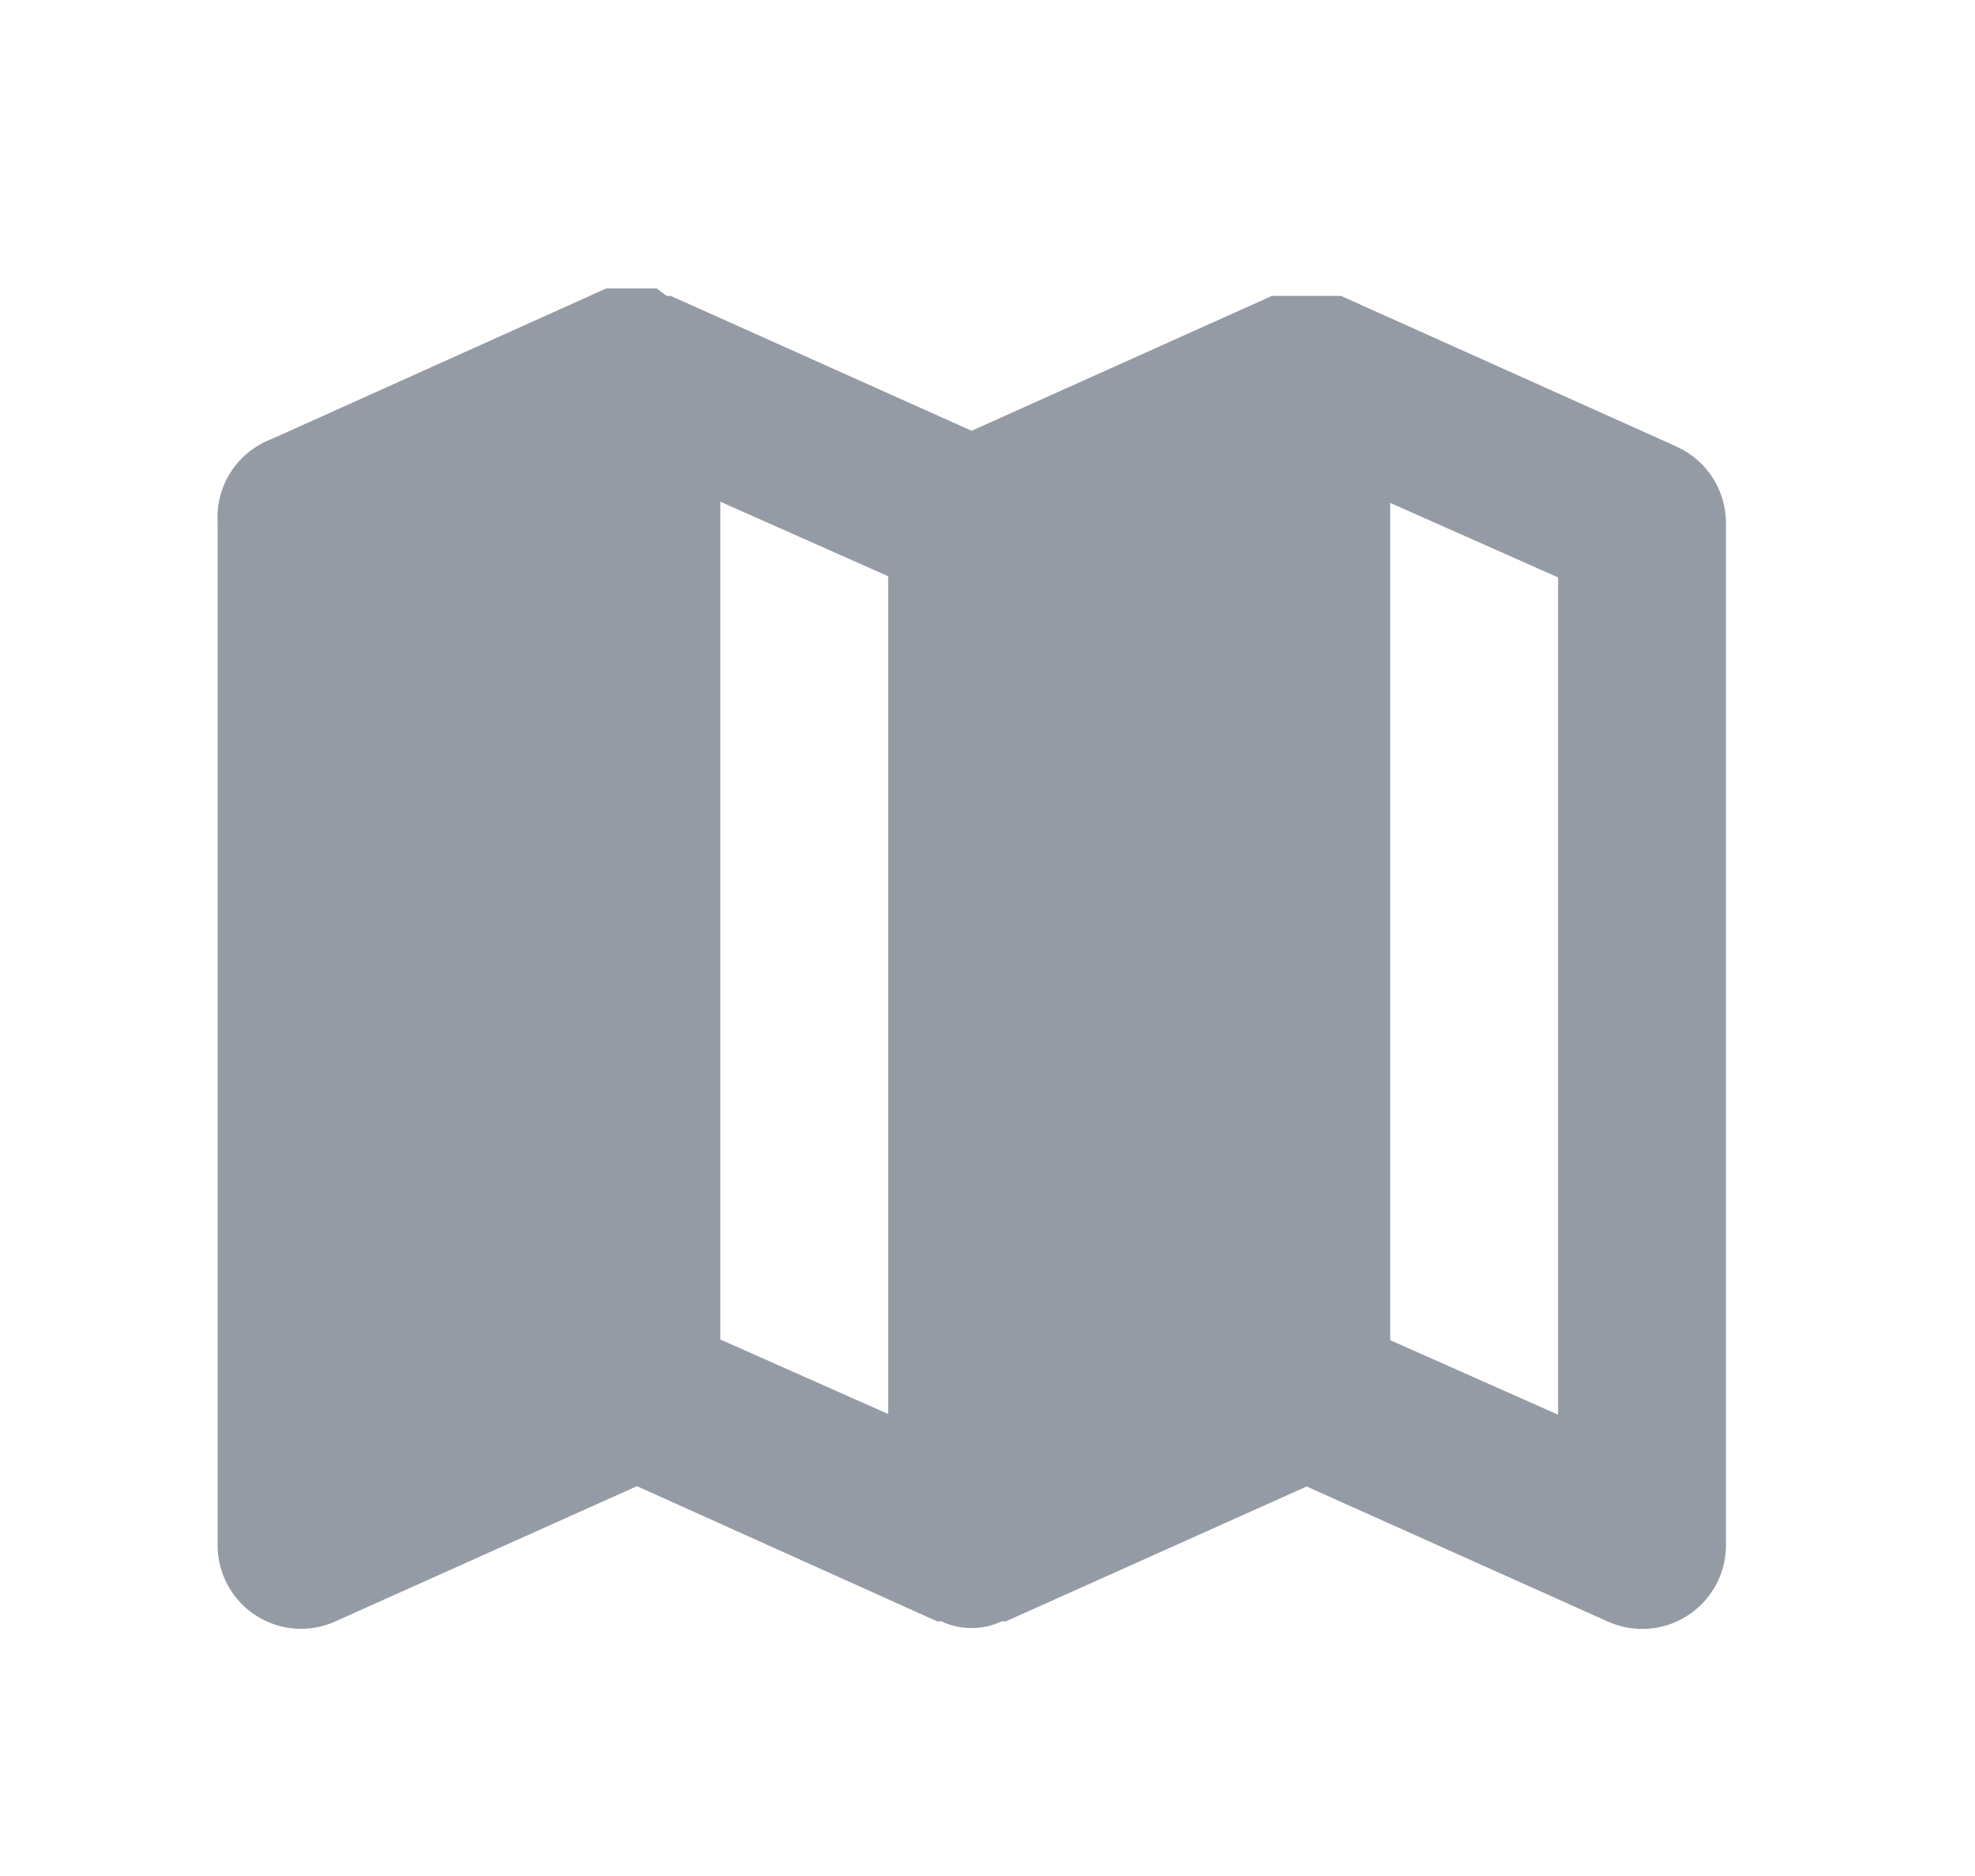 <svg xmlns="http://www.w3.org/2000/svg" width="20" height="19" viewBox="0 0 20 19">
    <g>
        <g fill="#959ba4">
            <path d="M17.77 5.6l-3.394-1.524h-.7l-3.041 1.366-3.046-1.366h-.042L7.445 4h-.509L3.543 5.527A.848.848 0 0 0 3 6.375v10.35a.845.845 0 0 0 1.2.772l3.046-1.366 3.041 1.369h.042a.721.721 0 0 0 .611 0h.042l3.046-1.366 3.046 1.366a.848.848 0 0 0 1.2-.772V6.375a.848.848 0 0 0-.5-.772zm-9.68.56l1.7.755V15.4l-1.7-.755zm8.484 9.247l-1.7-.755v-8.48l1.7.755z" transform="translate(-.393 .196) translate(-.403 -1.275)"/>
        </g>
    </g>
</svg>
